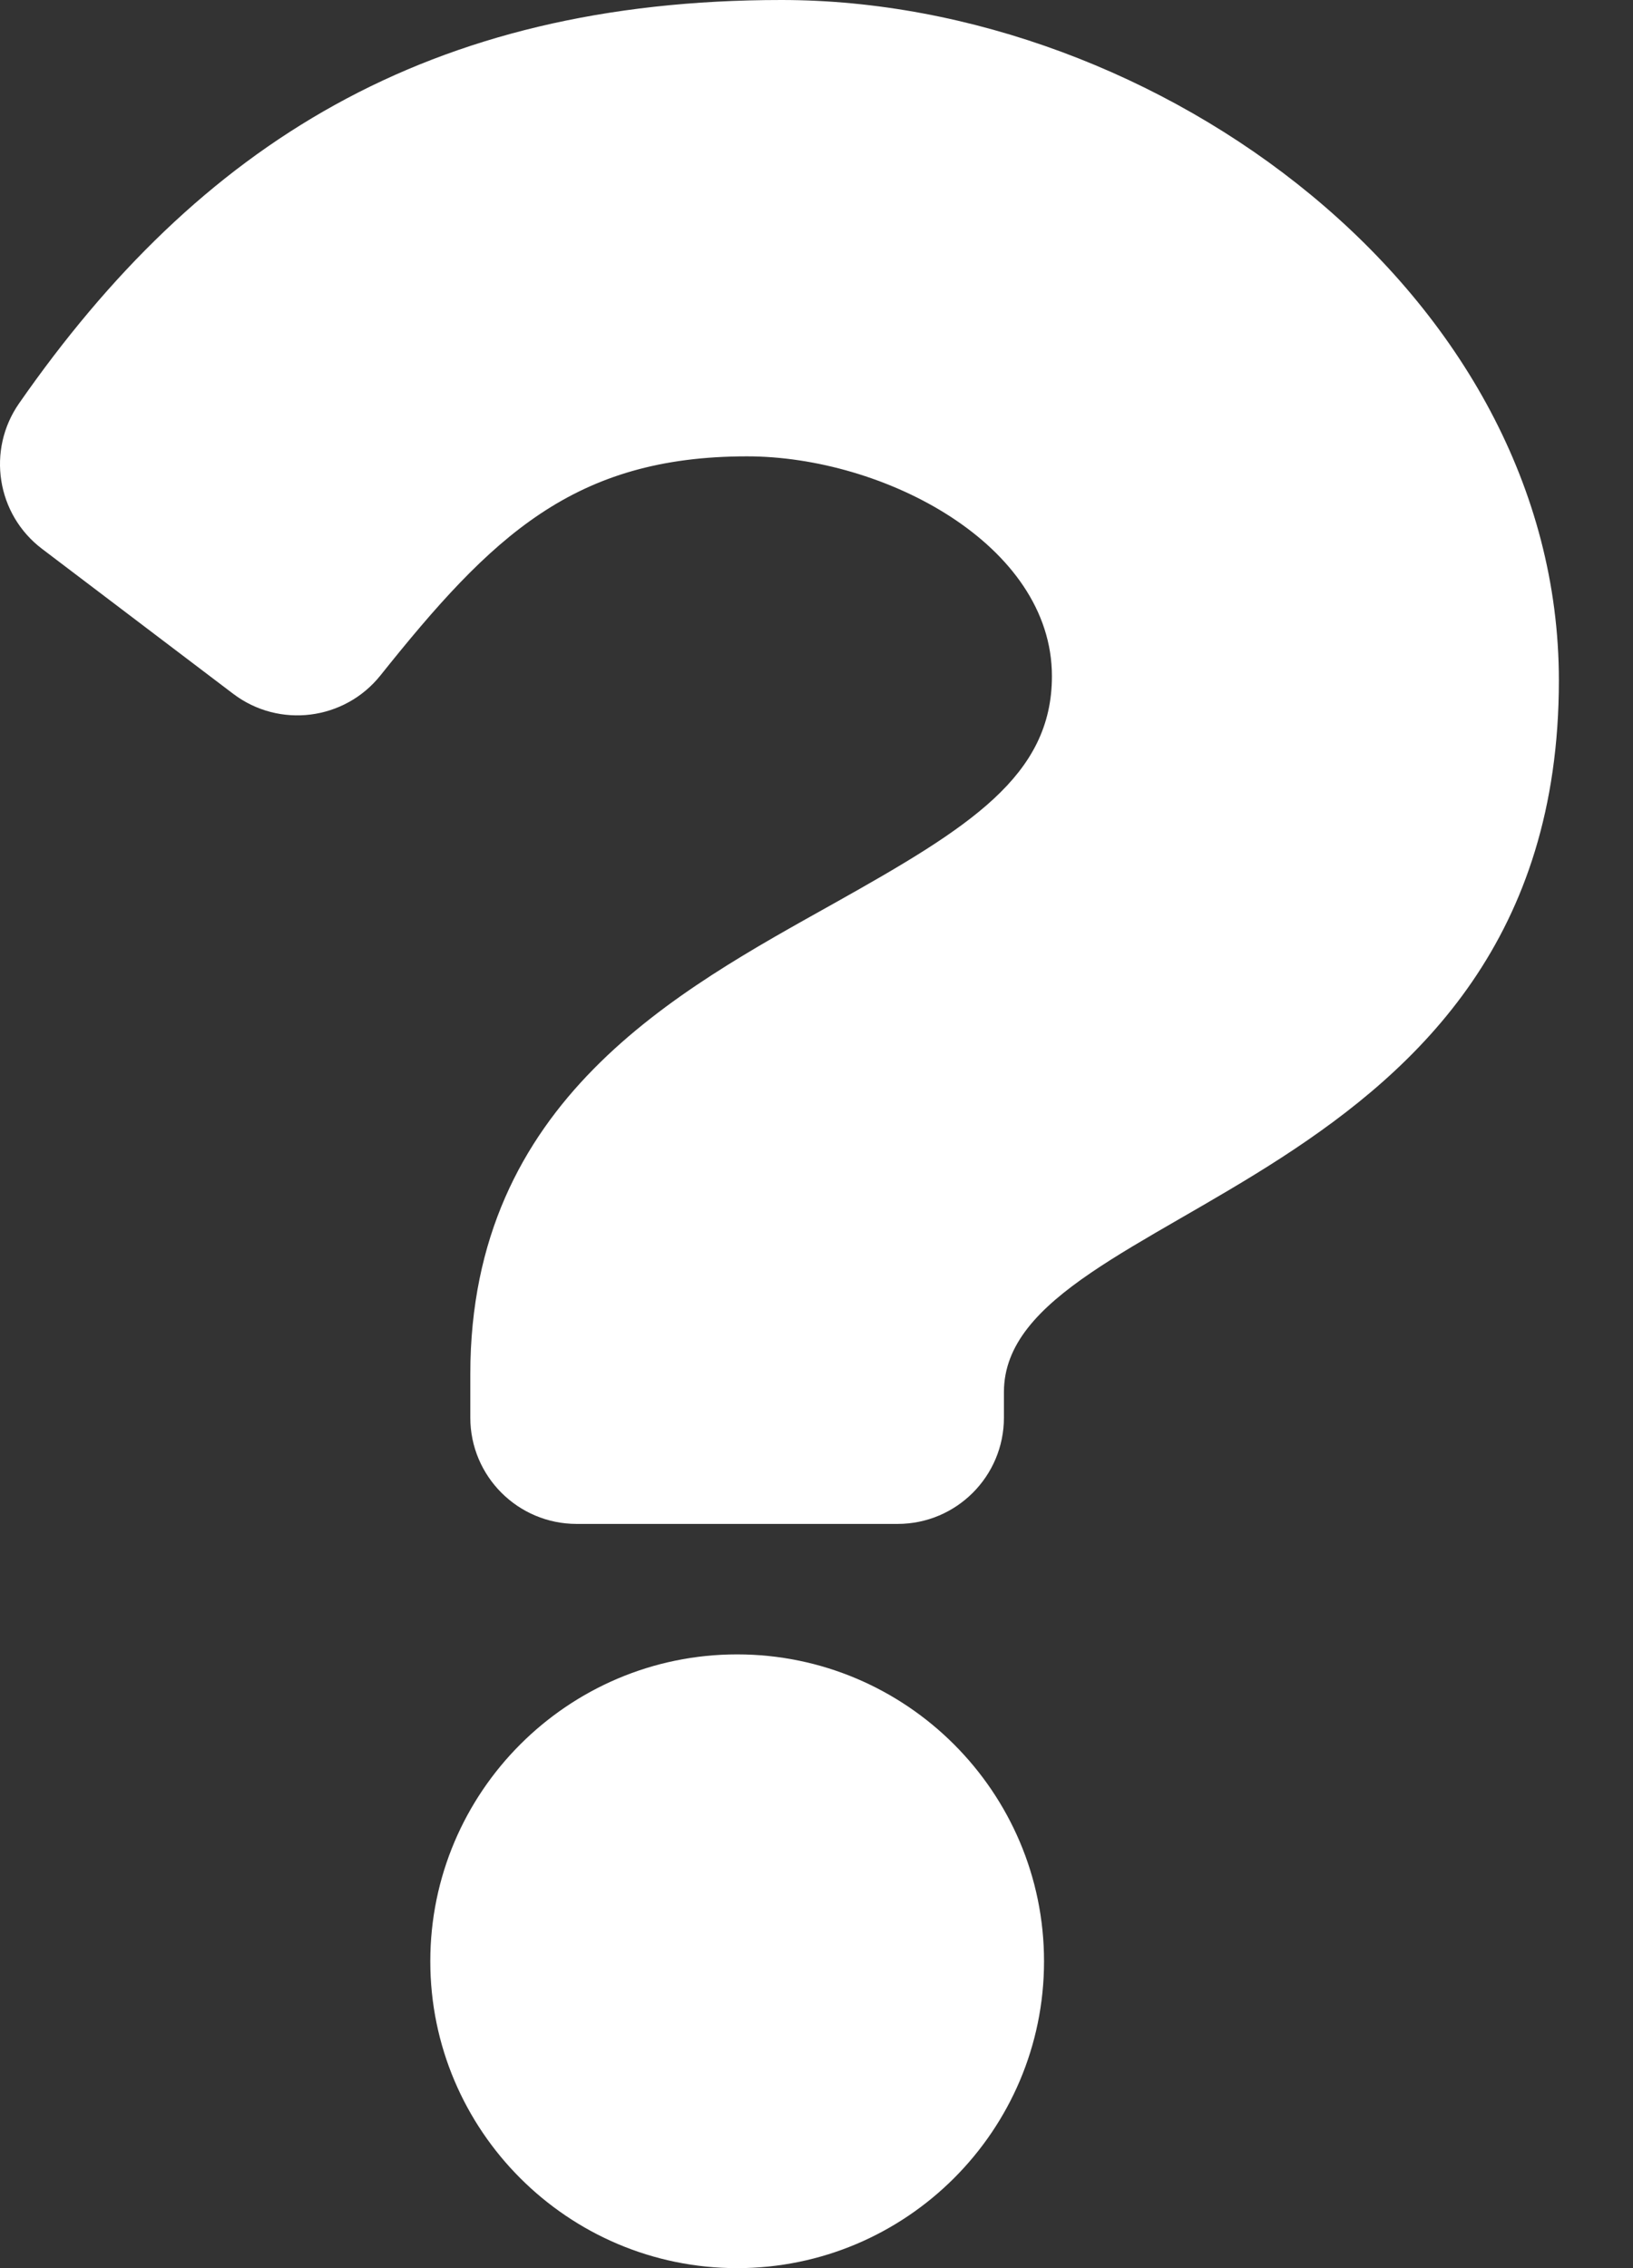 <svg width="18" height="25" viewBox="0 0 18 25" fill="none" xmlns="http://www.w3.org/2000/svg">
<rect x="0" y="0" width="18" height="25" fill="#333333" stroke="none"/>
<path d="M8.614 0C4.717 0 2.193 1.597 0.211 4.445C-0.149 4.961 -0.038 5.67 0.464 6.05L2.57 7.647C3.076 8.031 3.797 7.941 4.194 7.444C5.417 5.912 6.324 5.03 8.235 5.03C9.737 5.03 11.595 5.997 11.595 7.453C11.595 8.554 10.686 9.12 9.202 9.952C7.473 10.921 5.184 12.128 5.184 15.147V15.625C5.184 16.272 5.709 16.797 6.356 16.797H9.894C10.542 16.797 11.066 16.272 11.066 15.625V15.343C11.066 13.25 17.183 13.163 17.183 7.5C17.183 3.235 12.759 0 8.614 0ZM8.125 18.235C6.26 18.235 4.743 19.753 4.743 21.618C4.743 23.483 6.26 25 8.125 25C9.99 25 11.508 23.483 11.508 21.618C11.508 19.753 9.99 18.235 8.125 18.235Z" fill="white"/>
</svg>
